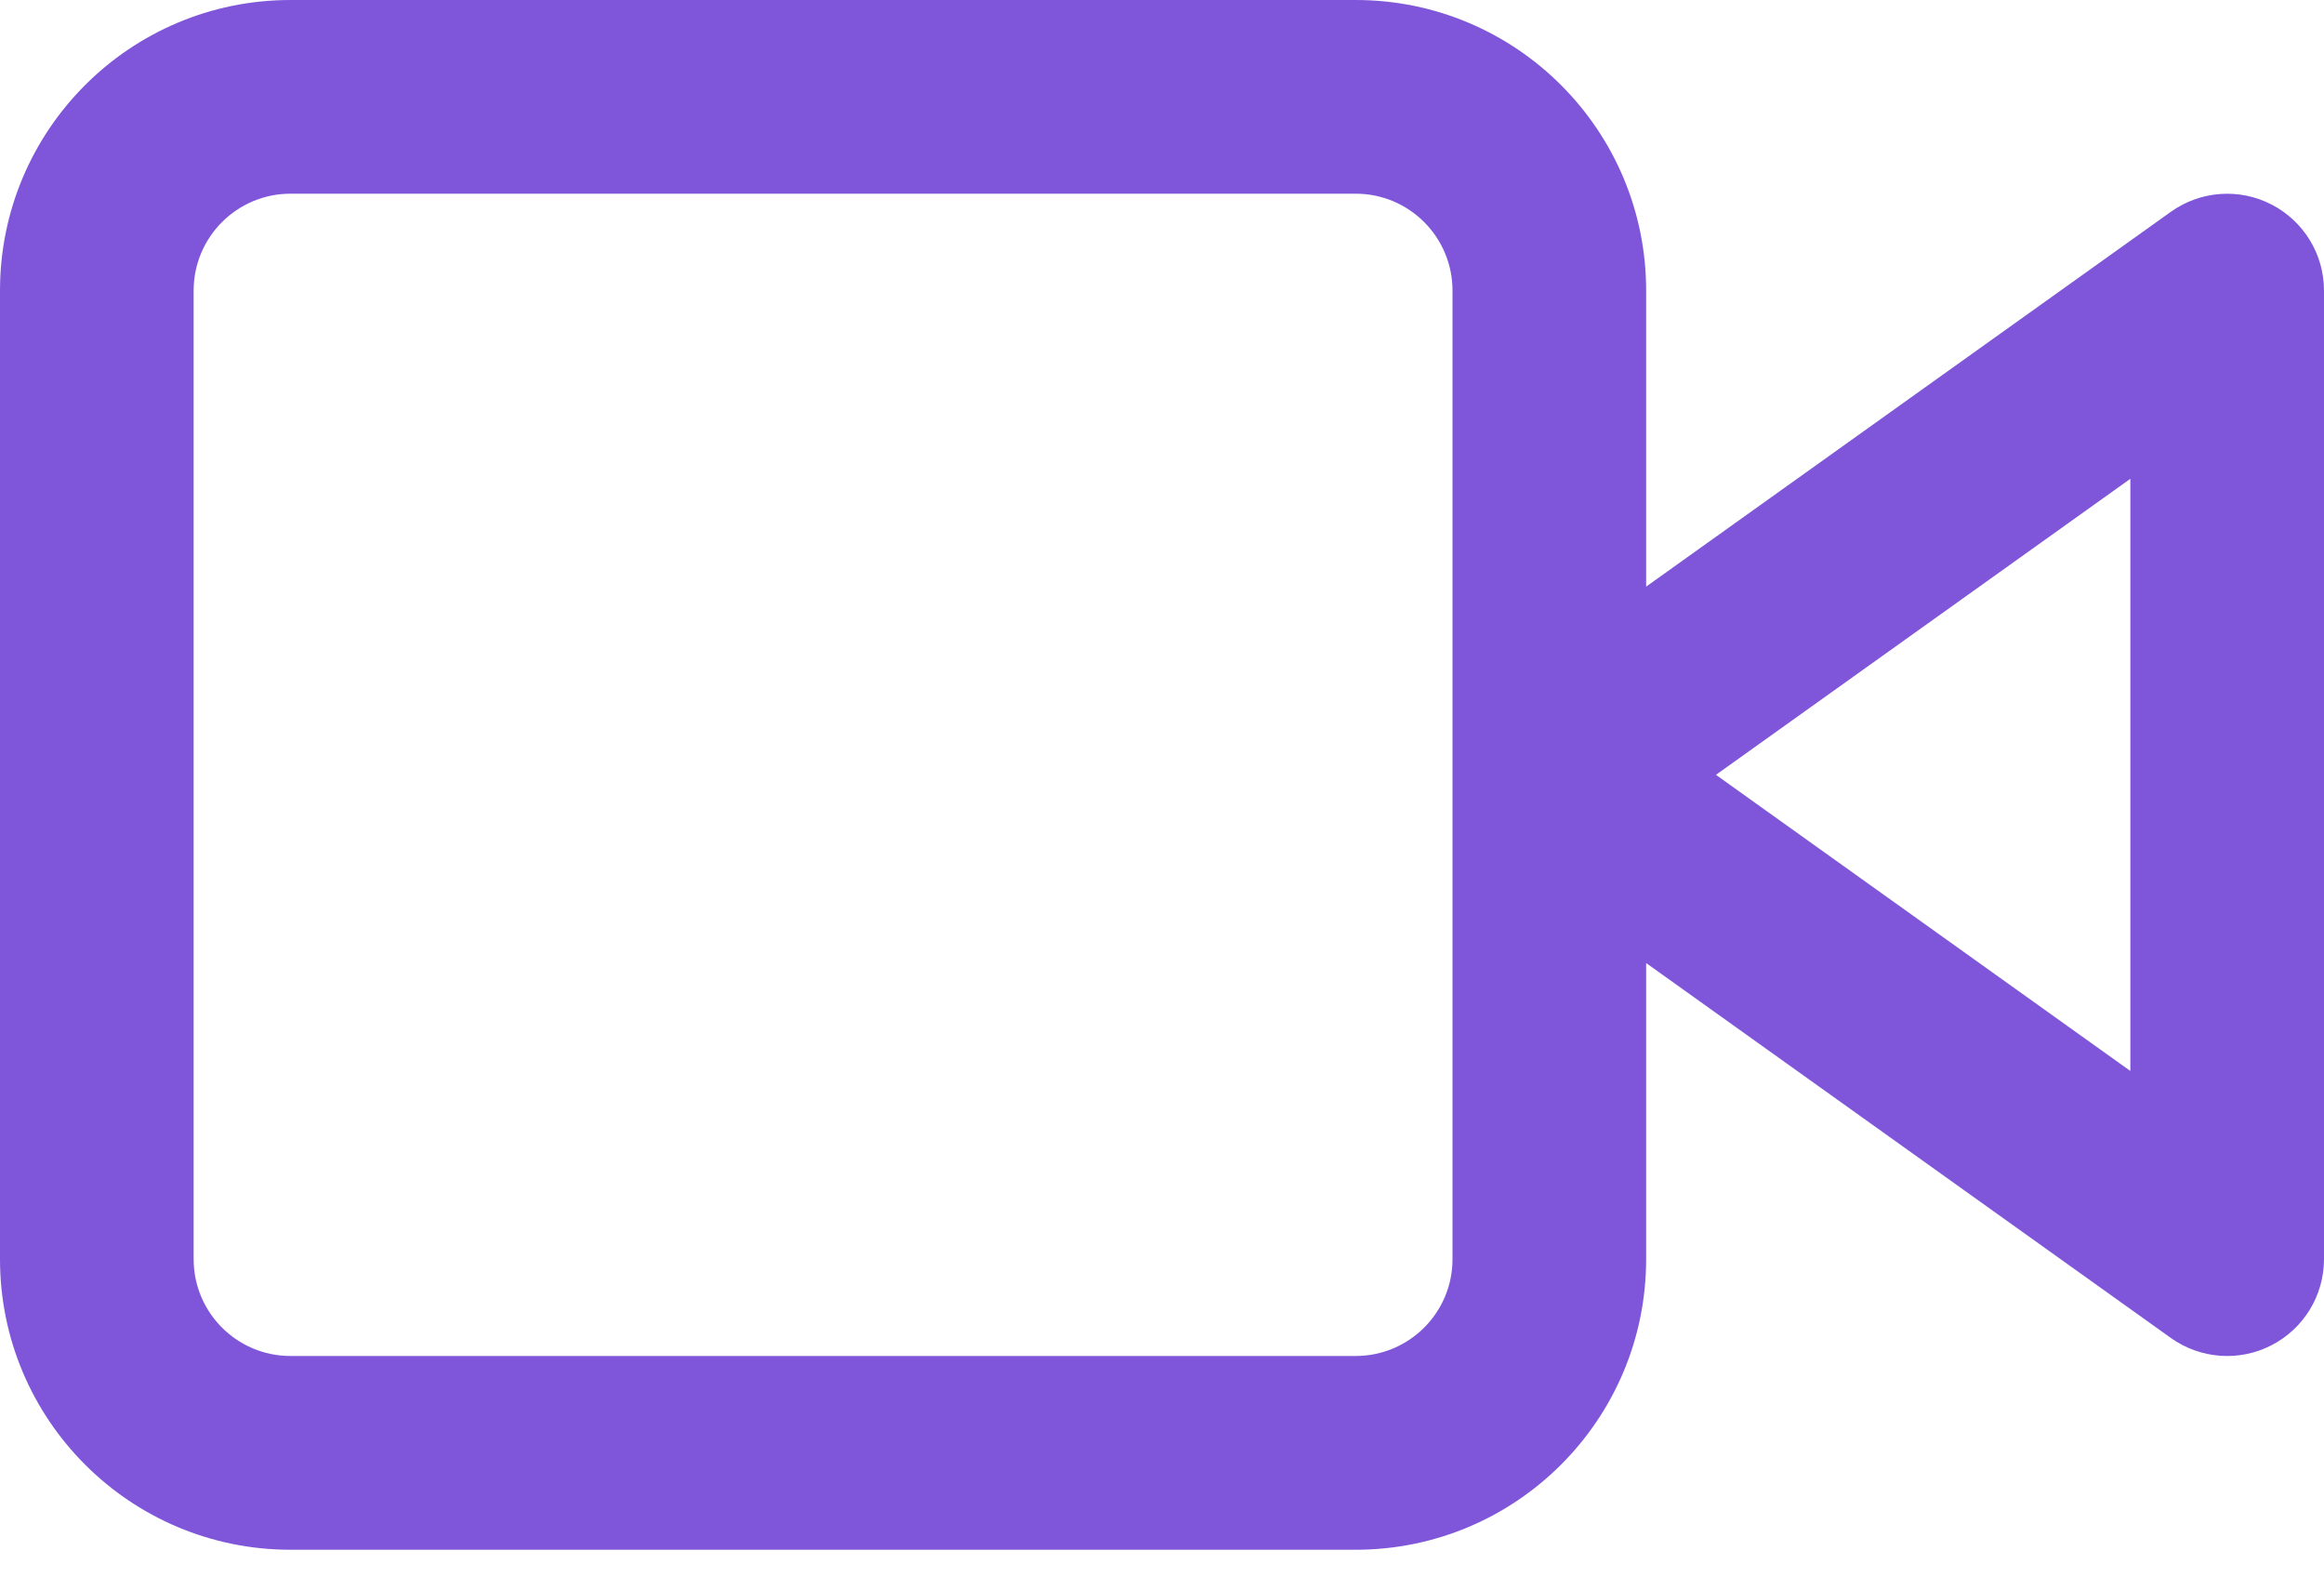 <svg width="28" height="19" viewBox="0 0 28 19" fill="none" xmlns="http://www.w3.org/2000/svg">
<path fill-rule="evenodd" clip-rule="evenodd" d="M19.833 7.066V3.5C19.833 1.567 18.266 0 16.333 0H3.5C1.567 0 0 1.567 0 3.5V15.167C0 17.1 1.567 18.667 3.5 18.667H16.333C18.266 18.667 19.833 17.1 19.833 15.167V11.6L26.155 16.116C26.511 16.37 26.979 16.404 27.367 16.204C27.756 16.004 28 15.604 28 15.167V3.5C28 3.063 27.756 2.663 27.367 2.463C26.979 2.263 26.511 2.297 26.155 2.551L19.833 7.066ZM2.333 3.5C2.333 2.856 2.856 2.333 3.5 2.333H16.333C16.978 2.333 17.5 2.856 17.5 3.5V15.167C17.5 15.811 16.978 16.333 16.333 16.333H3.5C2.856 16.333 2.333 15.811 2.333 15.167V3.5ZM25.667 12.9L20.674 9.333L25.667 5.767V12.9Z" fill="#7F56D9"/>
</svg>
